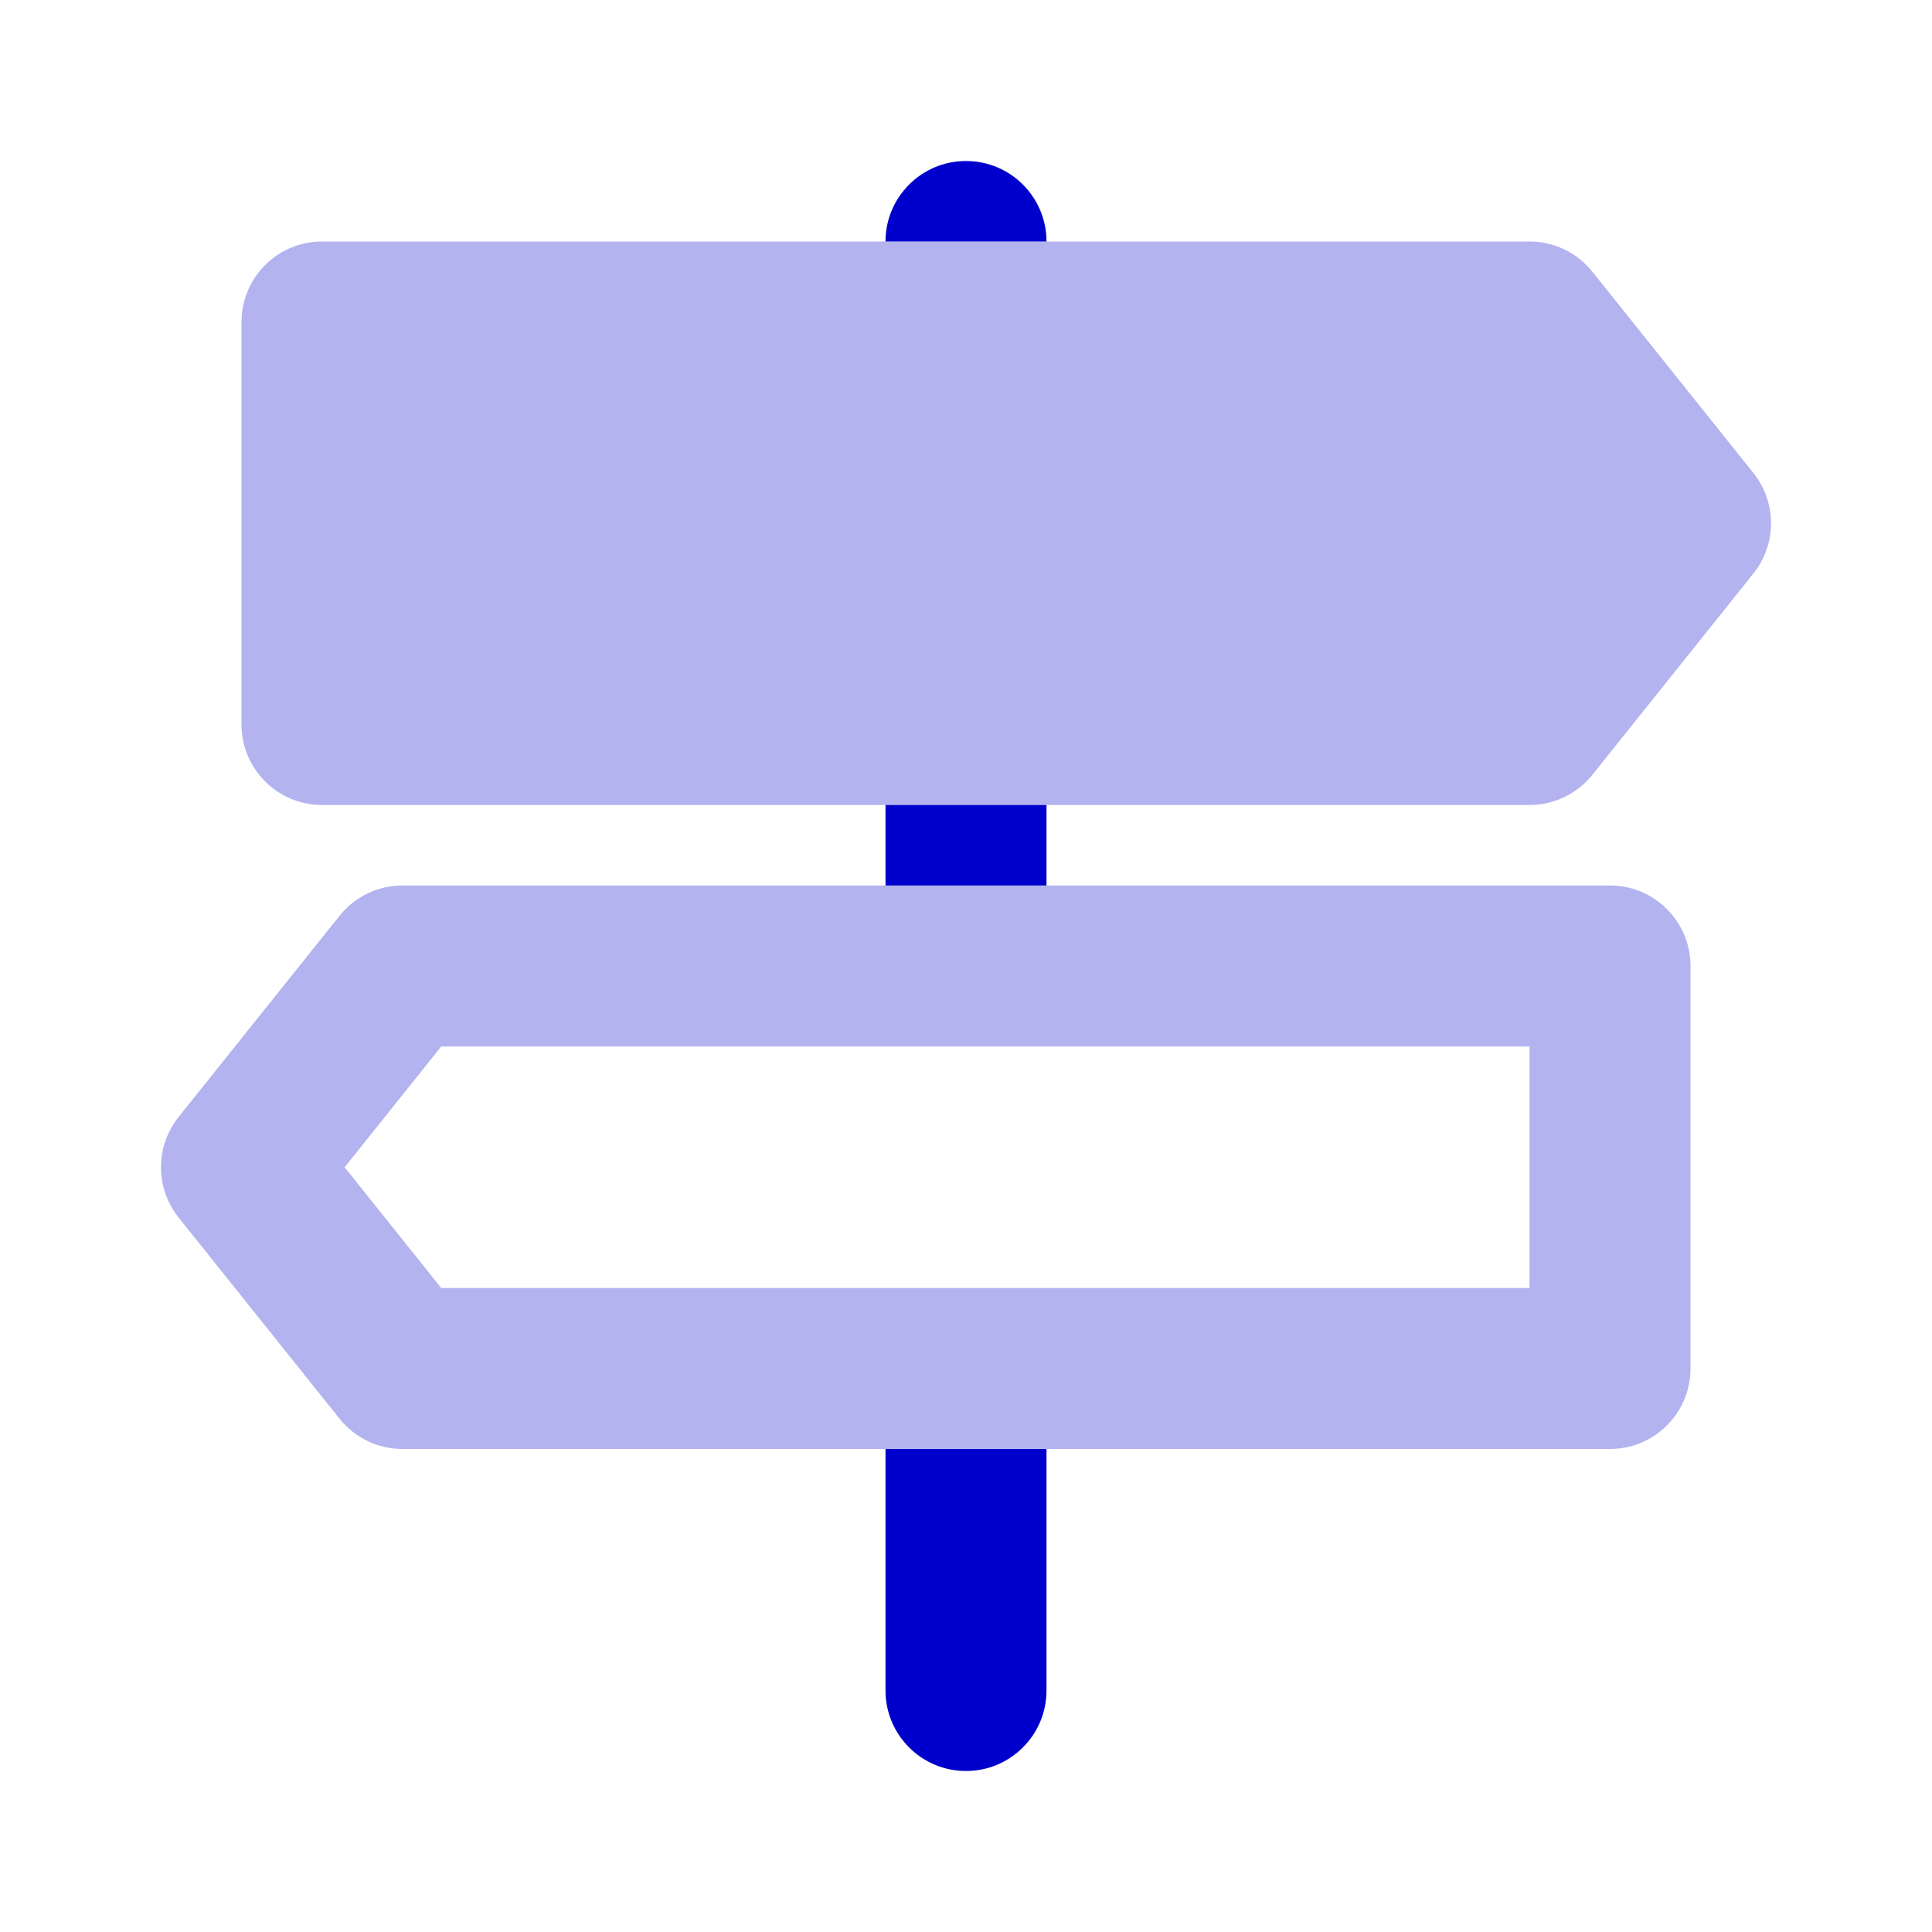 <svg width="24" height="24" viewBox="0 0 24 24" fill="none" xmlns="http://www.w3.org/2000/svg">
<path d="M13 3C13 2.448 12.552 2 12 2C11.448 2 11 2.448 11 3H13Z" fill="#0000CC"/>
<path d="M11 10V11H13V10H11Z" fill="#0000CC"/>
<path d="M13 18H11V21C11 21.552 11.448 22 12 22C12.552 22 13 21.552 13 21V18Z" fill="#0000CC"/>
<g opacity="0.3">
<path d="M4 3C3.448 3 3 3.448 3 4V9C3 9.552 3.448 10 4 10H19C19.304 10 19.591 9.862 19.781 9.625L21.781 7.125C22.073 6.759 22.073 6.241 21.781 5.875L19.781 3.375C19.591 3.138 19.304 3 19 3H4Z" fill="#0000CC"/>
<path fill-rule="evenodd" clip-rule="evenodd" d="M20 11H5C4.696 11 4.409 11.138 4.219 11.375L2.219 13.875C1.927 14.241 1.927 14.759 2.219 15.125L4.219 17.625C4.409 17.862 4.696 18 5 18H20C20.552 18 21 17.552 21 17V12C21 11.448 20.552 11 20 11ZM4.281 14.5L5.481 13H19V16H5.481L4.281 14.5Z" fill="#0000CC"/>
</g>
</svg>
